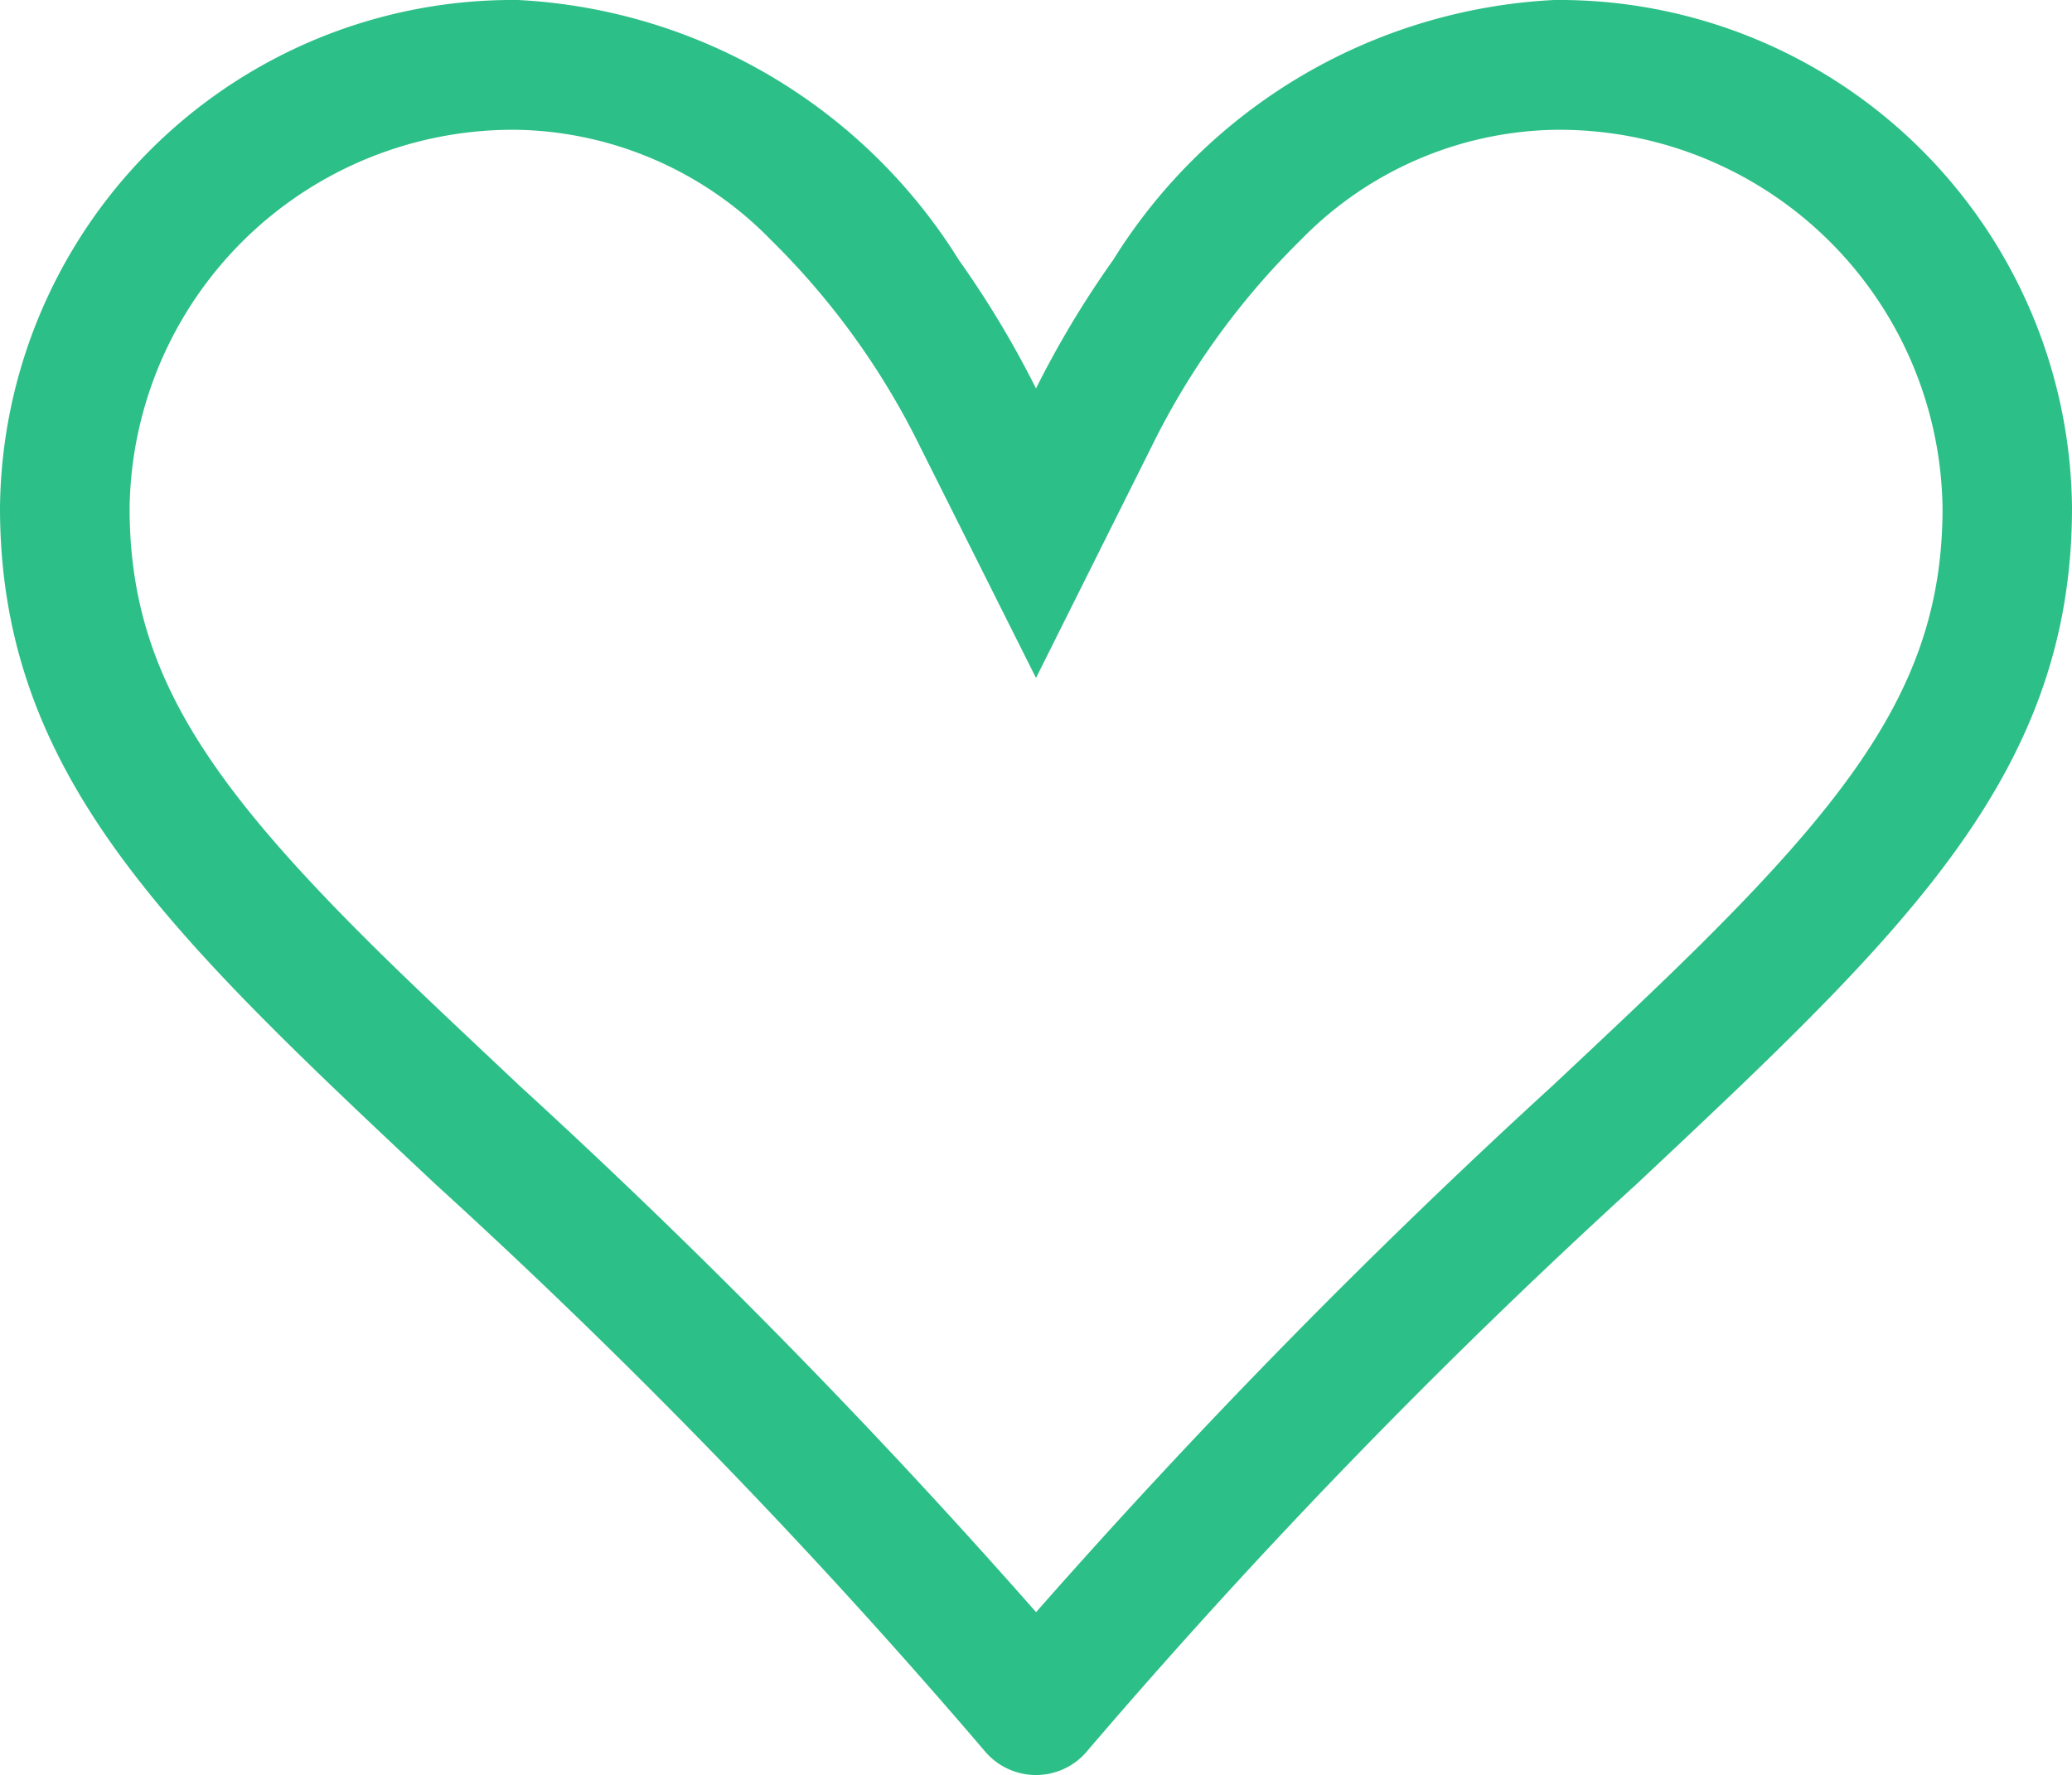 <svg xmlns="http://www.w3.org/2000/svg" width="27.93" height="23.933" viewBox="0 0 27.93 23.933">
  <g id="suit-heart" transform="translate(0 0)">
    <path id="Caminho_62" data-name="Caminho 62" d="M13.965,11.39l1.56-3.123a10.232,10.232,0,0,1,2.011-2.784A4.9,4.9,0,0,1,20.948,4a5.168,5.168,0,0,1,5.237,5.1c0,2.114-.967,3.606-3.261,5.883-.588.583-1.258,1.213-2,1.908a91.945,91.945,0,0,0-6.958,7.094,91.8,91.8,0,0,0-6.959-7.094c-.742-.7-1.414-1.327-2-1.908-2.293-2.277-3.26-3.769-3.26-5.883A5.168,5.168,0,0,1,6.983,4a4.9,4.9,0,0,1,3.411,1.487A10.232,10.232,0,0,1,12.4,8.267Zm.684,14.475a.9.9,0,0,1-1.369,0,85.017,85.017,0,0,0-7.407-7.647C2.269,14.833,0,12.7,0,9.093A6.913,6.913,0,0,1,6.983,2.25a7.448,7.448,0,0,1,5.942,3.505,13.209,13.209,0,0,1,1.04,1.732,13.18,13.18,0,0,1,1.04-1.732A7.442,7.442,0,0,1,20.948,2.25,6.913,6.913,0,0,1,27.93,9.093c0,3.612-2.269,5.74-5.874,9.125a85.928,85.928,0,0,0-7.407,7.646Z" transform="translate(0 -2.25)" fill="#2cbf88" fill-rule="evenodd"/>
  </g>
</svg>
